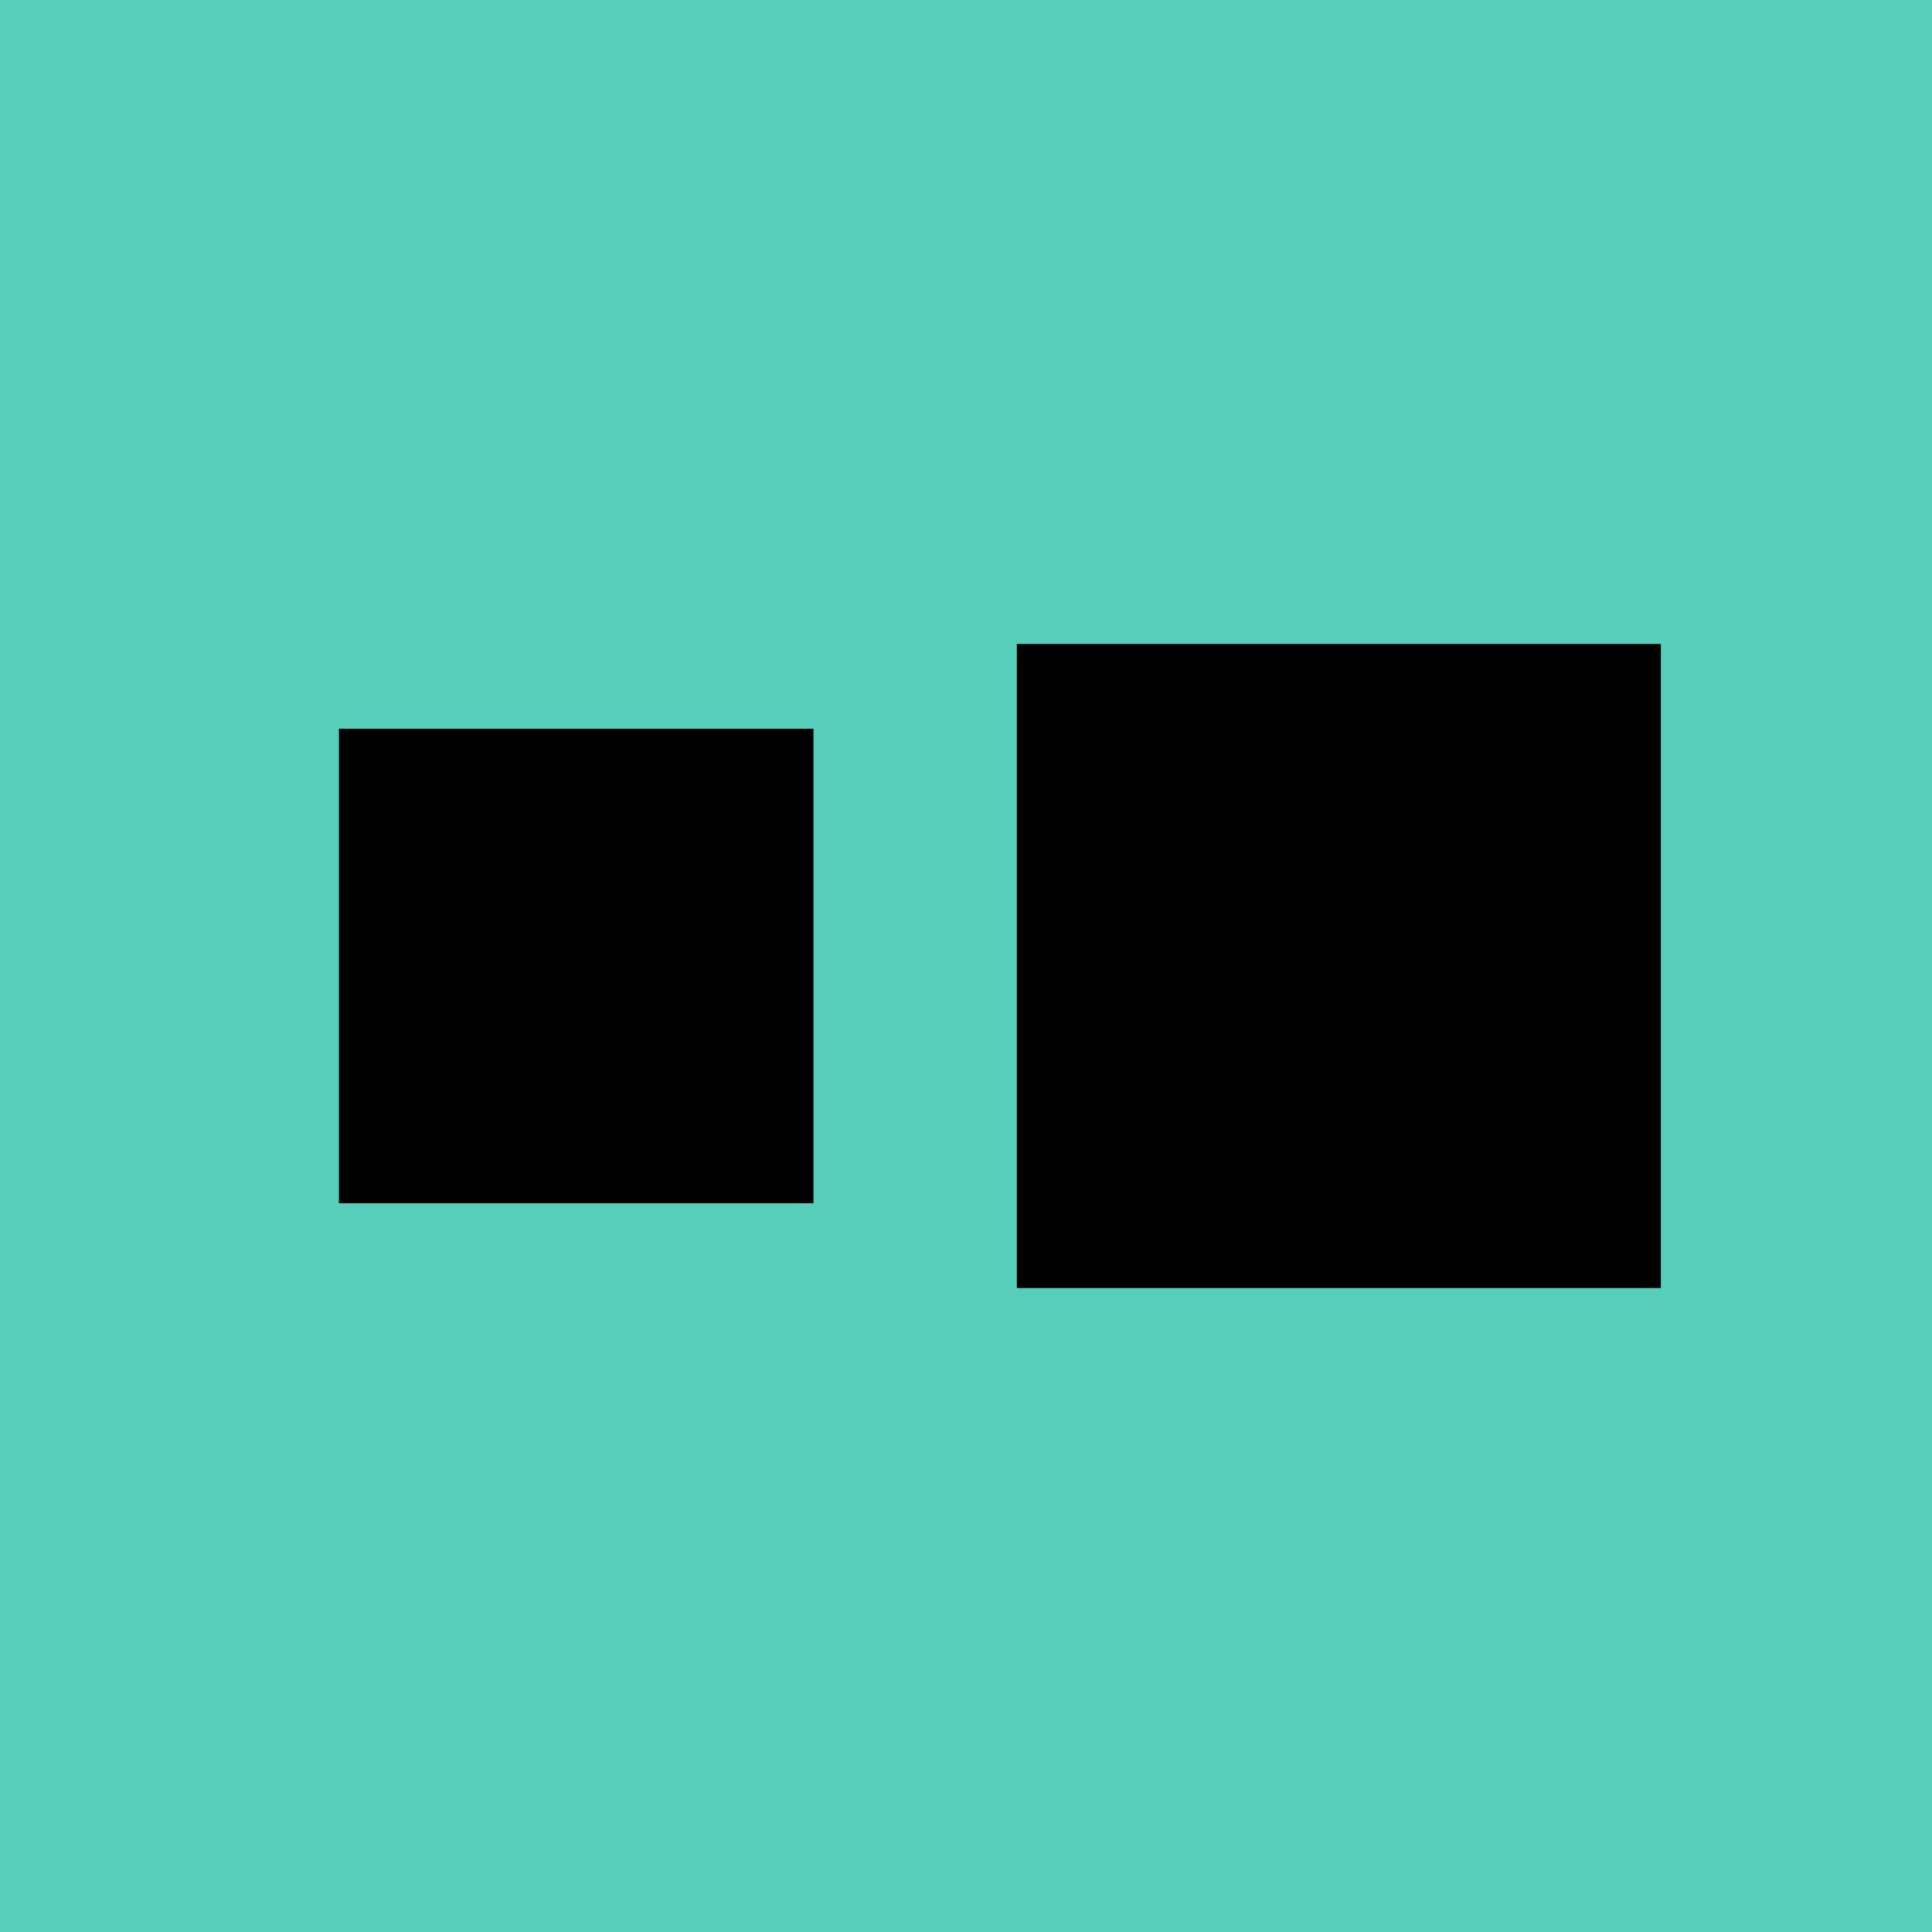 <svg xmlns="http://www.w3.org/2000/svg" viewBox="0 0 513 513"><defs><style>.cls-1{fill:#55cfba;}</style></defs><g id="Layer_2" data-name="Layer 2"><g id="Layer_1-2" data-name="Layer 1"><rect class="cls-1" width="513" height="513"/><rect x="90" y="193.5" width="126" height="126"/><rect x="270" y="171" width="171" height="171"/></g></g></svg>